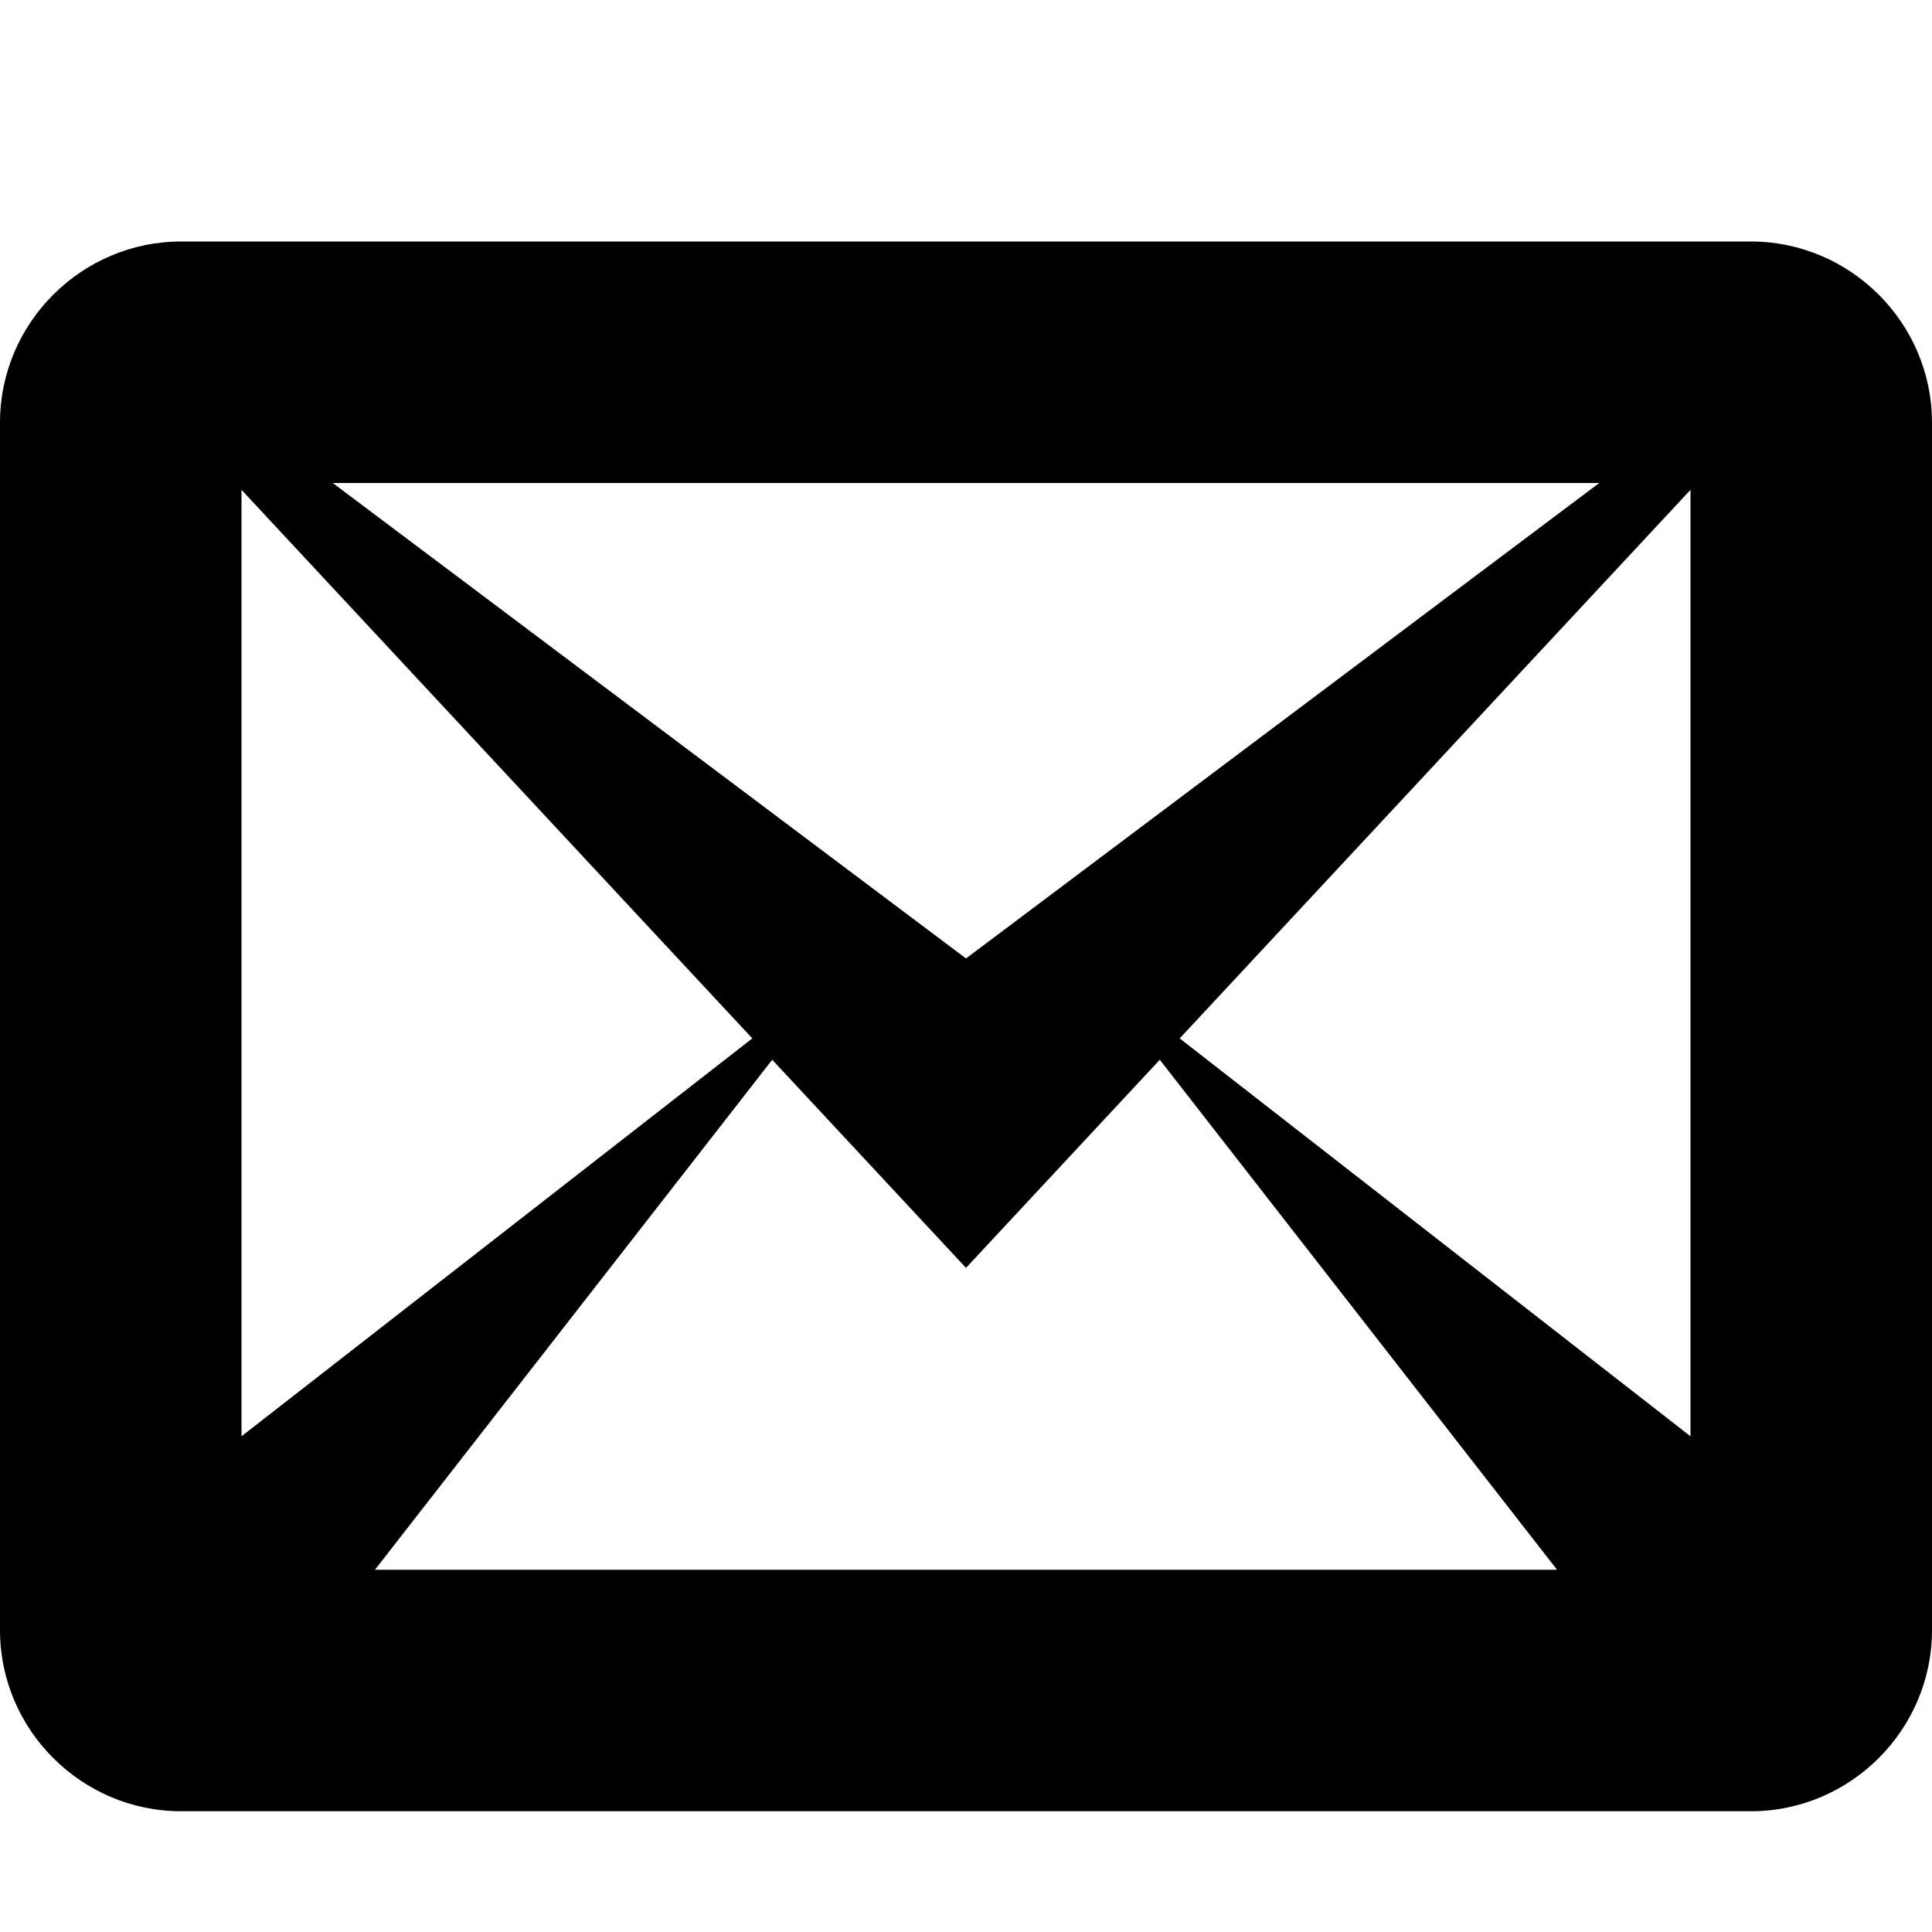 <svg xmlns="http://www.w3.org/2000/svg" width="512" height="512"><path d="M464 64H48C21.6 64 0 85.6 0 112v320c0 26.4 21.6 48 48 48h416c26.4 0 48-21.6 48-48V112c0-26.4-21.6-48-48-48zM199.37 275.186 64 380.632V129.811l135.37 145.375zM88.19 128h335.62L256 254 88.19 128zm116.454 152.849L256 336l51.355-55.151L412.632 416H99.368l105.276-135.151zm107.986-5.663L448 129.811v250.821L312.63 275.186z"/></svg>